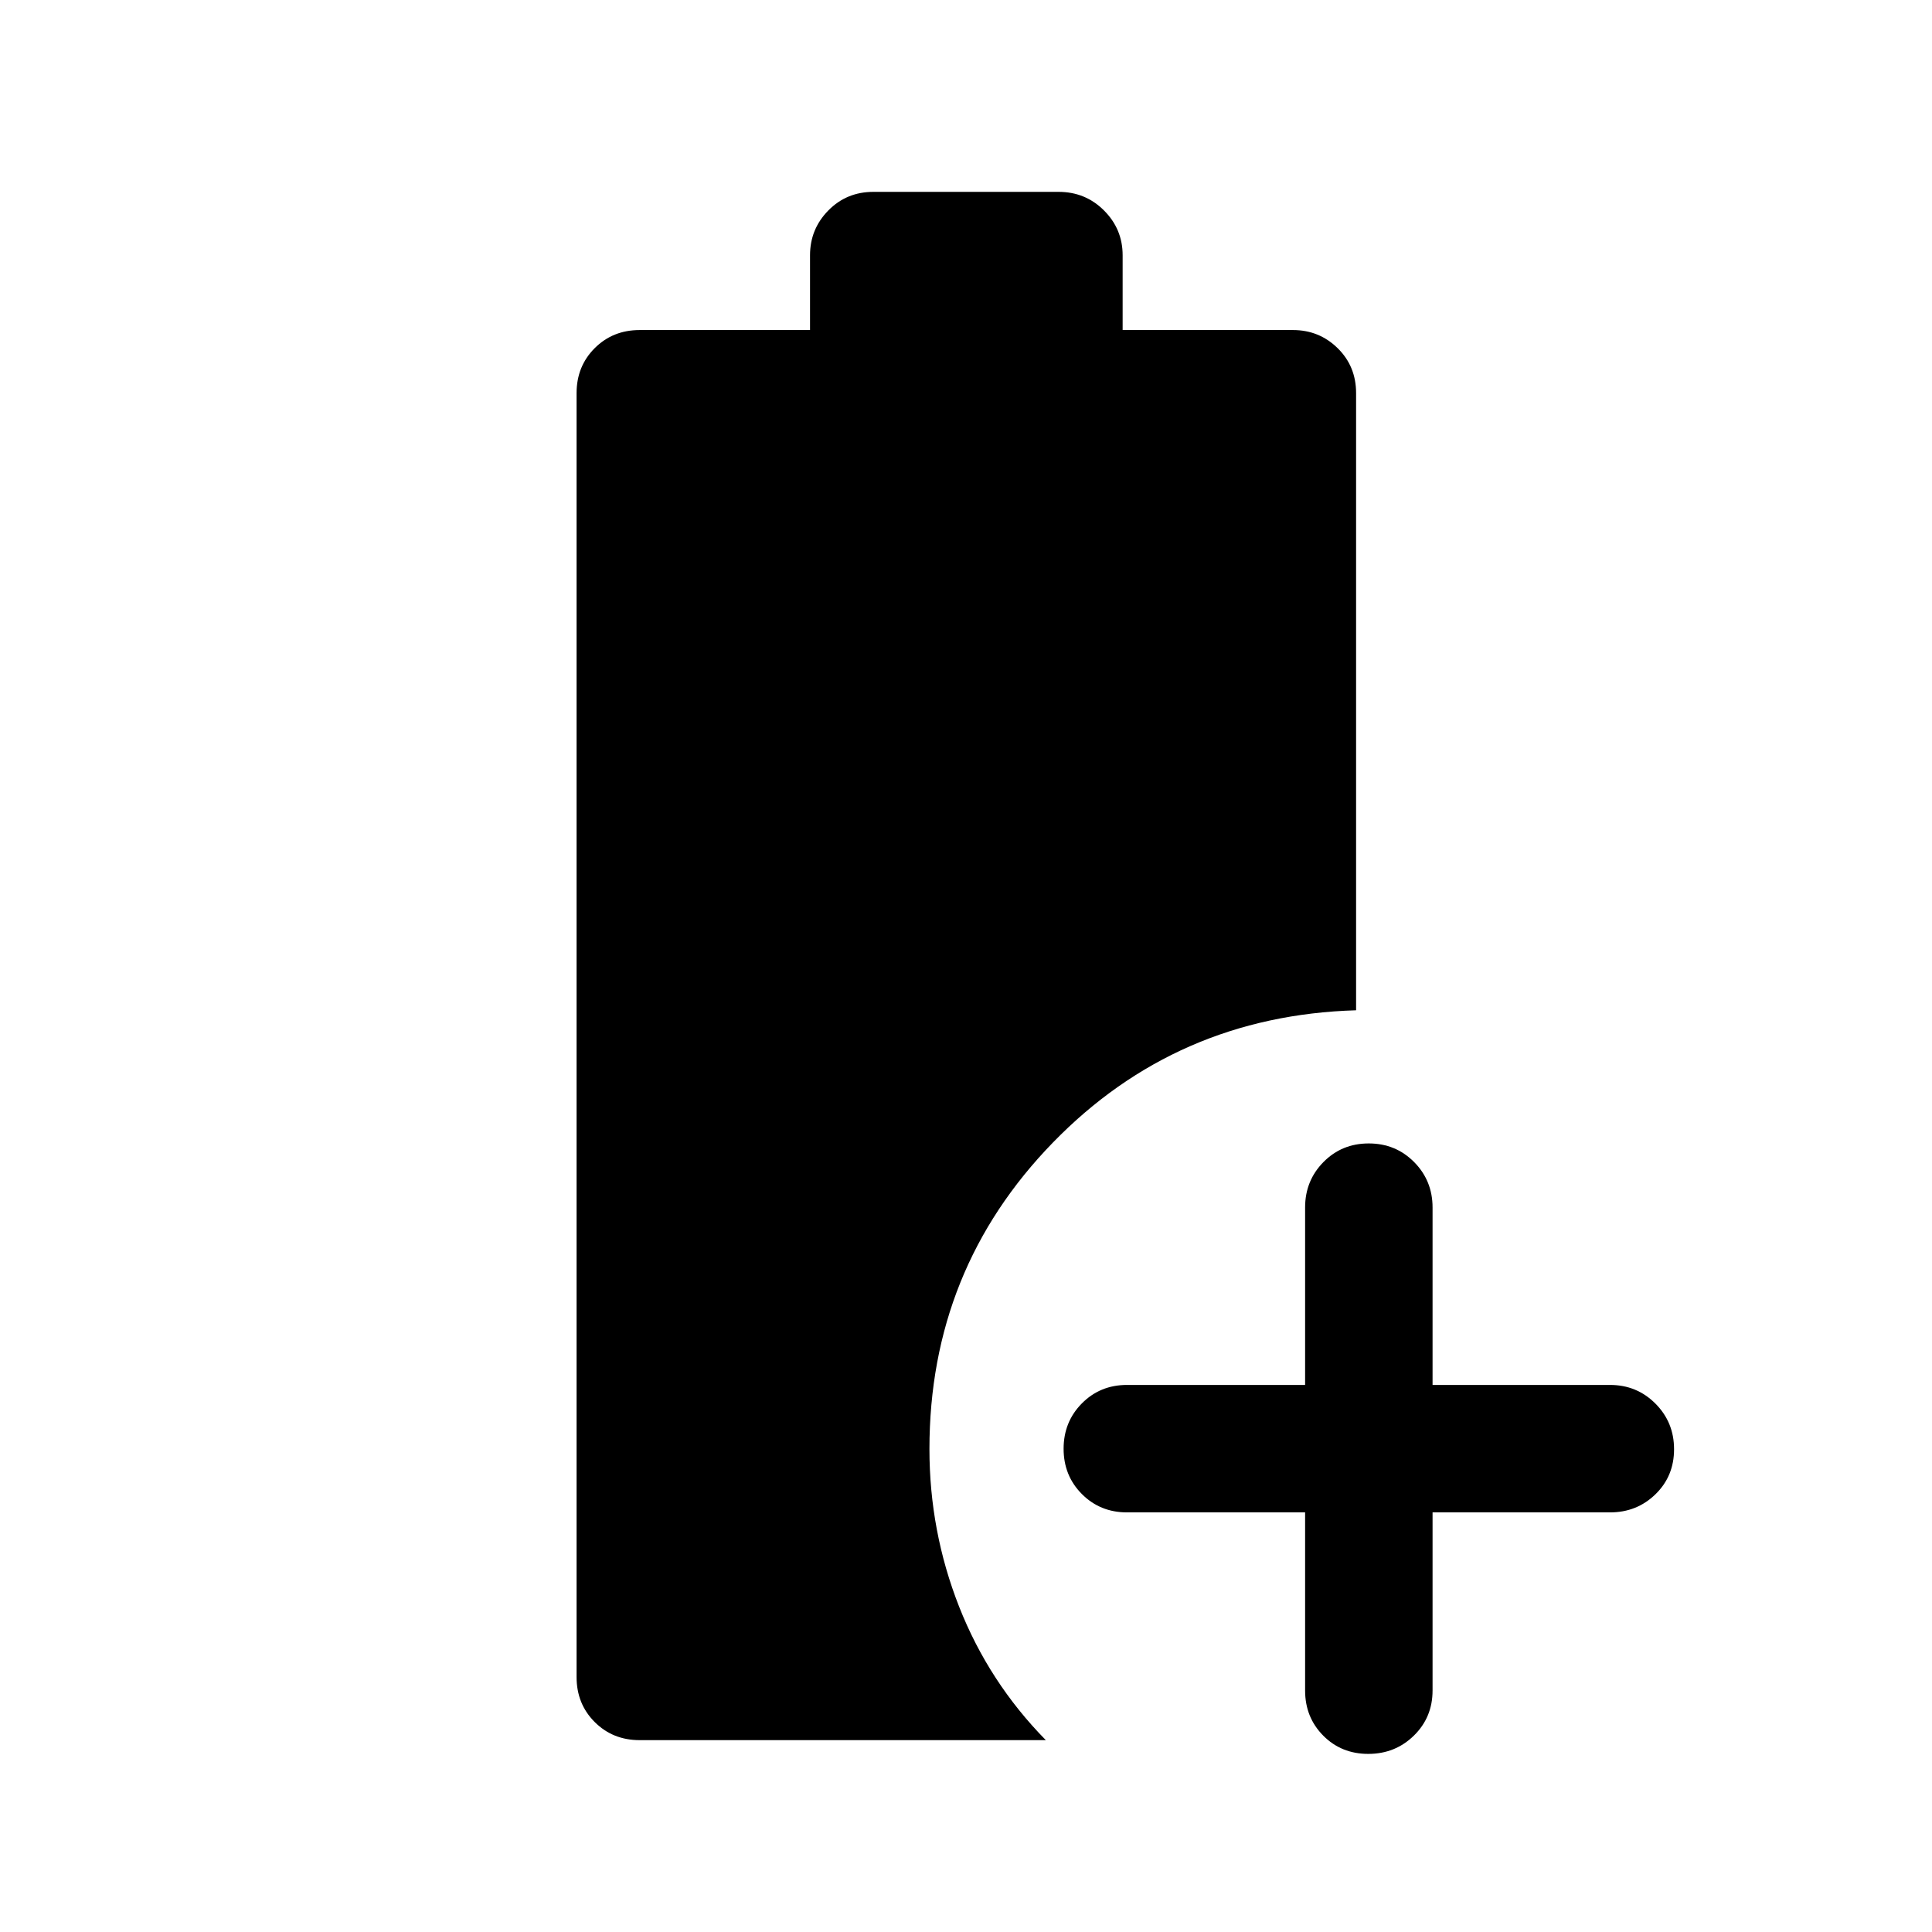 <svg xmlns="http://www.w3.org/2000/svg" height="40" viewBox="0 96 960 960" width="40"><path d="M648.5 847.5H560q-13.333 0-22.417-9.117-9.083-9.117-9.083-22.5t9.083-22.55q9.084-9.166 22.417-9.166h88.5V696q0-13.333 9.117-22.583 9.117-9.25 22.5-9.25t22.55 9.25q9.166 9.25 9.166 22.583v88.167H800q13.333 0 22.583 9.283 9.25 9.284 9.25 22.667 0 13.383-9.25 22.383t-22.583 9h-88.167V936q0 13.333-9.283 22.417-9.284 9.083-22.667 9.083-13.383 0-22.383-9.083-9-9.084-9-22.417v-88.5ZM317.833 960.667q-13.333 0-22.333-9-9-9-9-22.333V291.333q0-13.334 9-22.334t22.333-9H402.5v-37.166q0-13 9.083-22.25 9.084-9.25 22.417-9.25h92q13.333 0 22.583 9.25 9.25 9.25 9.25 22.25v37.166H642.5q13 0 22.167 9 9.166 9 9.166 22.334V598q-89.333 2.667-150.666 65.75T461.834 816q0 40.875 14.75 78.354 14.75 37.48 43.084 66.313H317.833Z"/></svg>